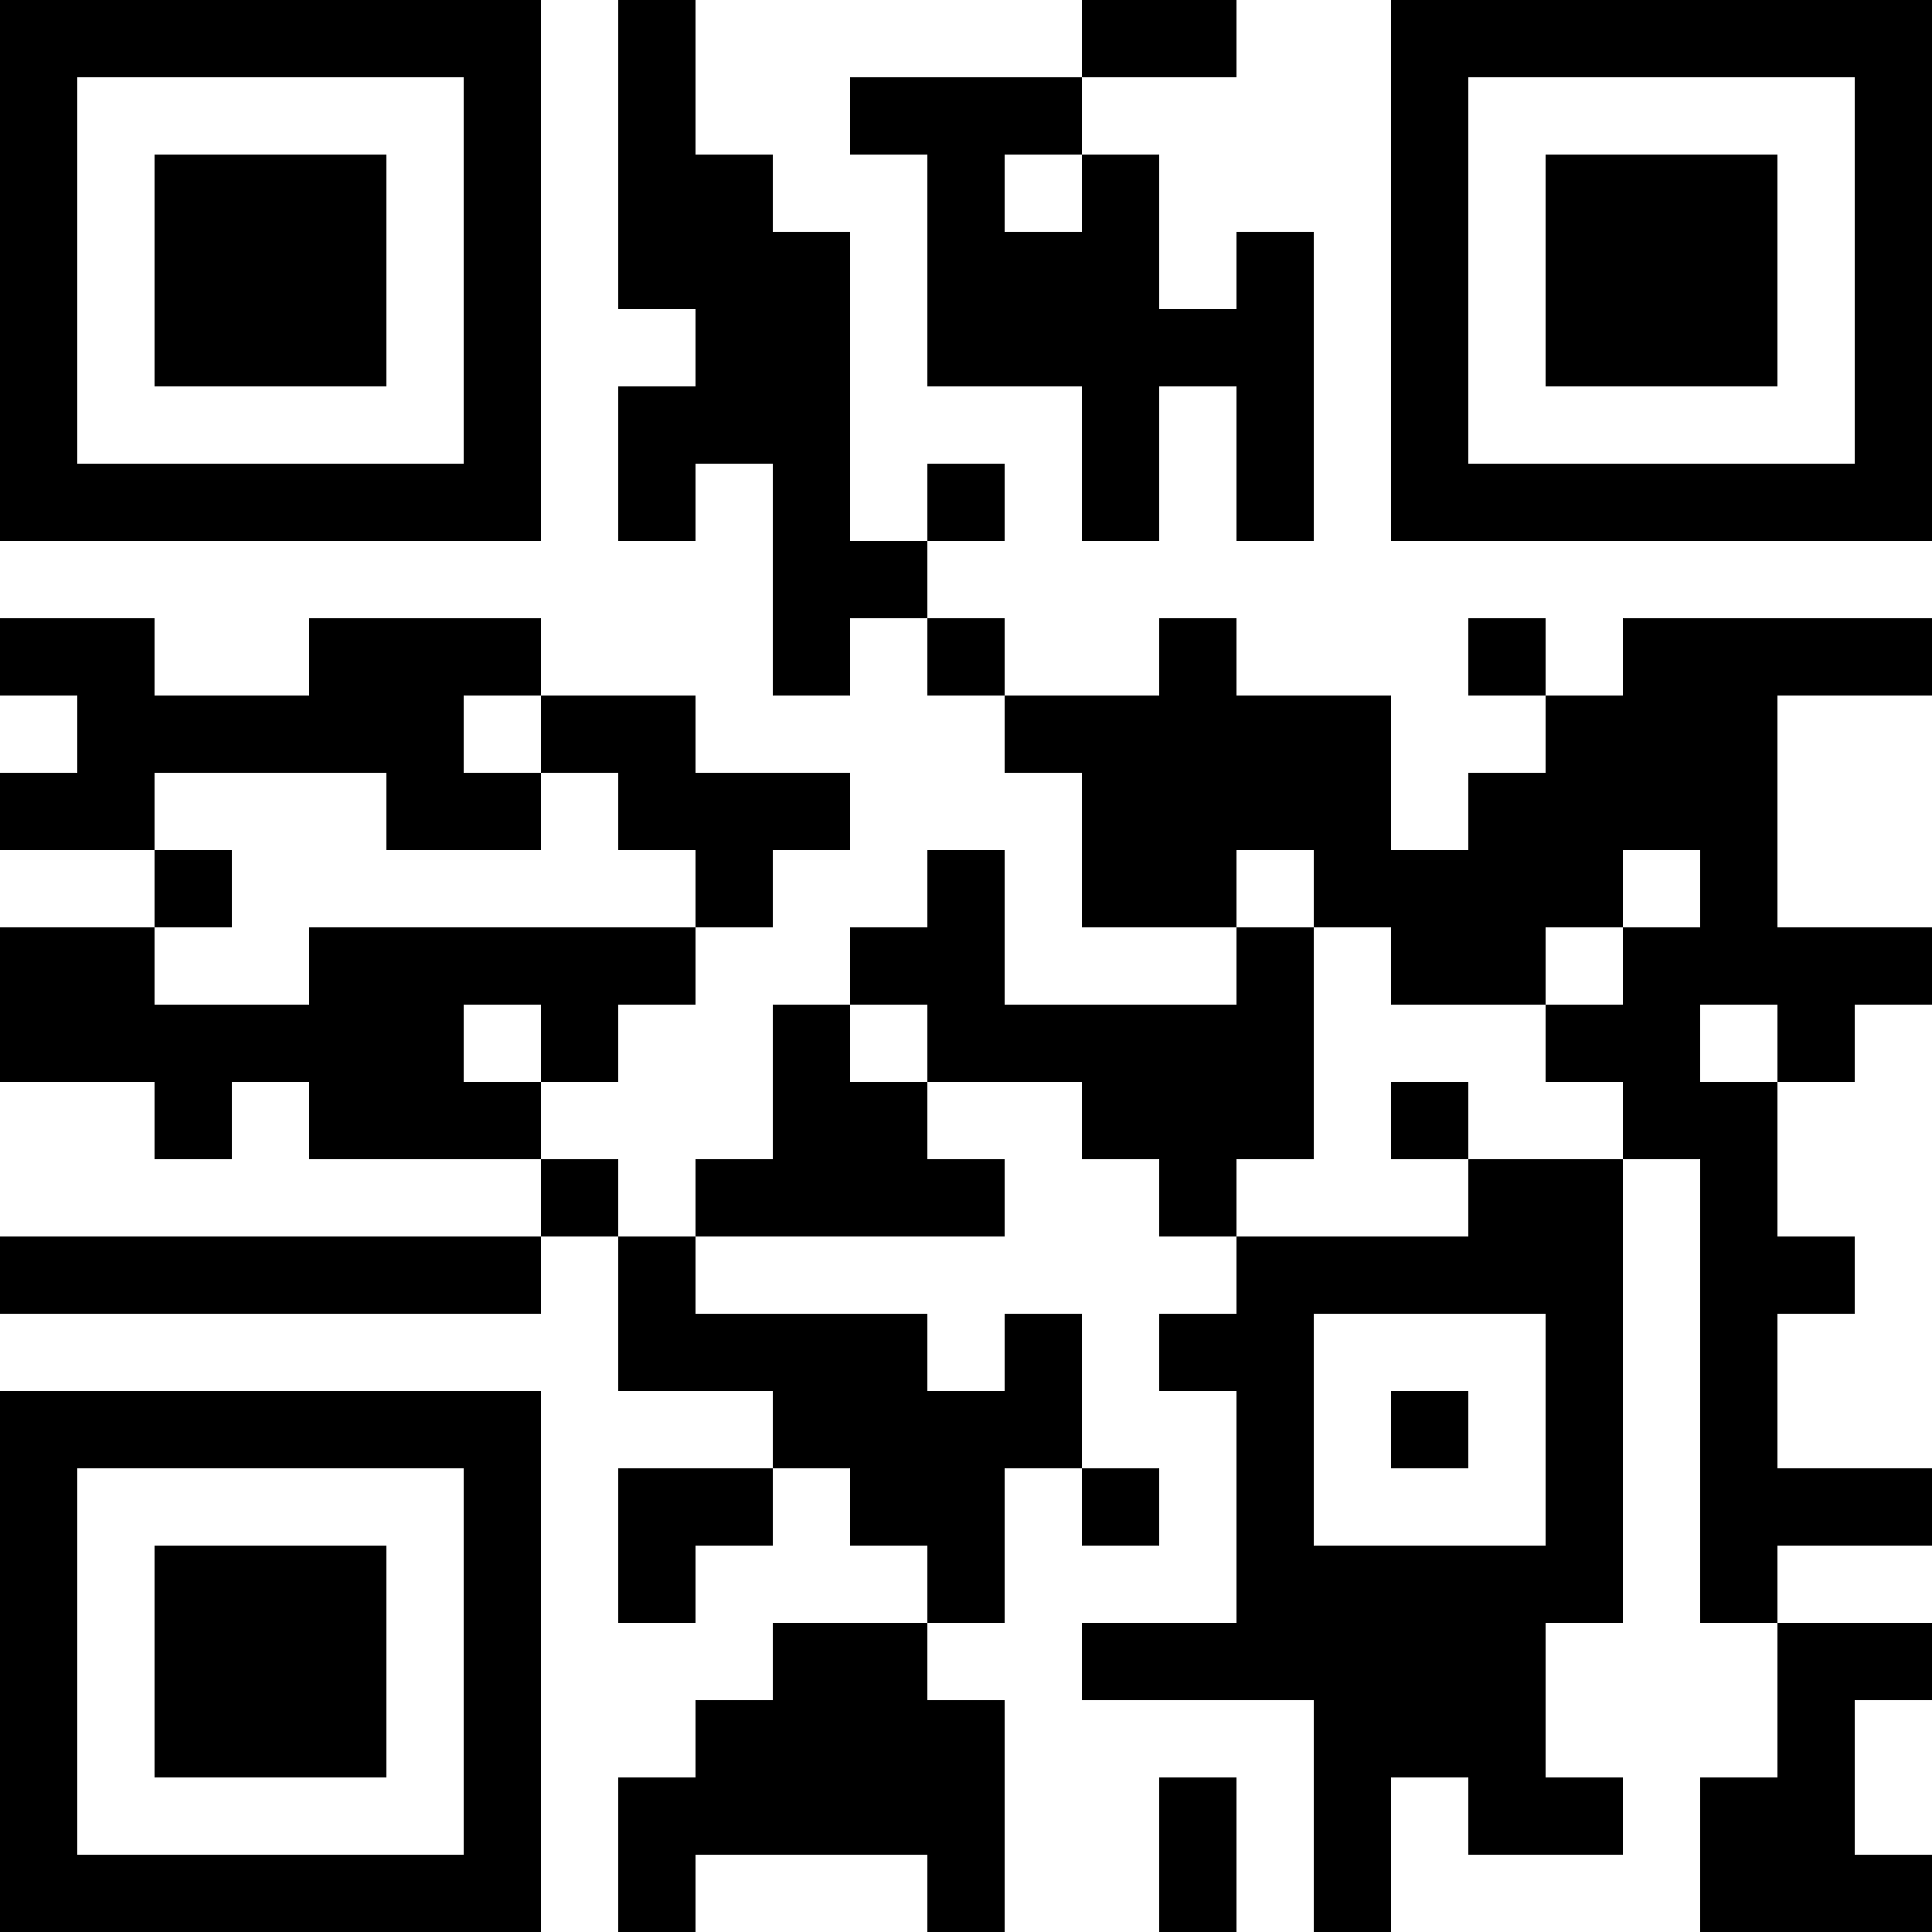 <?xml version="1.0" standalone="no" ?>
<!DOCTYPE svg PUBLIC "-//W3C//DTD SVG 1.1//EN" "http://www.w3.org/Graphics/SVG/1.1/DTD/svg11.dtd">
<svg width="12" height="12" viewBox="0 0 12 12" version="1.1" xmlns="http://www.w3.org/2000/svg">
	<desc>multicolor-cotton-bedsheet</desc>
	<rect x="0" y="0" width="12" height="12" fill="#ffffff" stroke="none" stroke-width="0" stroke-linecap="square" />
	<g id="bars" fill="#000000" stroke="none" stroke-width="0" stroke-linecap="square">
		<rect x="0" y="0" width="3.36" height="0.48" />
		<rect x="3.84" y="0" width="0.48" height="0.48" />
		<rect x="6.72" y="0" width="0.96" height="0.48" />
		<rect x="8.64" y="0" width="3.36" height="0.48" />
		<rect x="0" y="0.48" width="0.48" height="0.48" />
		<rect x="2.88" y="0.48" width="0.48" height="0.48" />
		<rect x="3.84" y="0.48" width="0.48" height="0.48" />
		<rect x="5.28" y="0.48" width="1.44" height="0.48" />
		<rect x="8.64" y="0.48" width="0.48" height="0.48" />
		<rect x="11.52" y="0.48" width="0.48" height="0.48" />
		<rect x="0" y="0.96" width="0.48" height="0.48" />
		<rect x="0.96" y="0.96" width="1.44" height="0.48" />
		<rect x="2.88" y="0.96" width="0.48" height="0.48" />
		<rect x="3.84" y="0.96" width="0.96" height="0.48" />
		<rect x="5.76" y="0.96" width="0.48" height="0.48" />
		<rect x="6.72" y="0.96" width="0.48" height="0.48" />
		<rect x="8.64" y="0.96" width="0.48" height="0.48" />
		<rect x="9.6" y="0.96" width="1.44" height="0.48" />
		<rect x="11.52" y="0.96" width="0.48" height="0.48" />
		<rect x="0" y="1.44" width="0.48" height="0.48" />
		<rect x="0.96" y="1.44" width="1.44" height="0.48" />
		<rect x="2.88" y="1.44" width="0.48" height="0.48" />
		<rect x="3.84" y="1.44" width="1.44" height="0.48" />
		<rect x="5.76" y="1.44" width="1.44" height="0.48" />
		<rect x="7.68" y="1.44" width="0.48" height="0.48" />
		<rect x="8.64" y="1.44" width="0.48" height="0.48" />
		<rect x="9.6" y="1.44" width="1.44" height="0.48" />
		<rect x="11.52" y="1.44" width="0.48" height="0.48" />
		<rect x="0" y="1.92" width="0.48" height="0.48" />
		<rect x="0.96" y="1.92" width="1.44" height="0.48" />
		<rect x="2.88" y="1.92" width="0.48" height="0.48" />
		<rect x="4.32" y="1.92" width="0.96" height="0.48" />
		<rect x="5.76" y="1.92" width="2.4" height="0.48" />
		<rect x="8.64" y="1.92" width="0.48" height="0.48" />
		<rect x="9.6" y="1.92" width="1.44" height="0.48" />
		<rect x="11.52" y="1.92" width="0.48" height="0.48" />
		<rect x="0" y="2.4" width="0.48" height="0.48" />
		<rect x="2.88" y="2.4" width="0.48" height="0.48" />
		<rect x="3.84" y="2.4" width="1.44" height="0.48" />
		<rect x="6.72" y="2.4" width="0.48" height="0.48" />
		<rect x="7.68" y="2.4" width="0.48" height="0.48" />
		<rect x="8.64" y="2.4" width="0.48" height="0.48" />
		<rect x="11.52" y="2.4" width="0.48" height="0.48" />
		<rect x="0" y="2.88" width="3.36" height="0.48" />
		<rect x="3.84" y="2.88" width="0.48" height="0.48" />
		<rect x="4.8" y="2.88" width="0.48" height="0.48" />
		<rect x="5.76" y="2.88" width="0.48" height="0.48" />
		<rect x="6.72" y="2.88" width="0.48" height="0.48" />
		<rect x="7.68" y="2.88" width="0.48" height="0.48" />
		<rect x="8.64" y="2.88" width="3.36" height="0.48" />
		<rect x="4.8" y="3.36" width="0.96" height="0.48" />
		<rect x="0" y="3.84" width="0.96" height="0.48" />
		<rect x="1.92" y="3.84" width="1.44" height="0.48" />
		<rect x="4.8" y="3.84" width="0.48" height="0.48" />
		<rect x="5.76" y="3.84" width="0.48" height="0.48" />
		<rect x="7.2" y="3.84" width="0.48" height="0.48" />
		<rect x="9.12" y="3.84" width="0.48" height="0.48" />
		<rect x="10.08" y="3.84" width="1.92" height="0.48" />
		<rect x="0.48" y="4.32" width="2.4" height="0.48" />
		<rect x="3.36" y="4.32" width="0.96" height="0.48" />
		<rect x="6.24" y="4.32" width="2.4" height="0.48" />
		<rect x="9.6" y="4.32" width="1.44" height="0.48" />
		<rect x="0" y="4.8" width="0.96" height="0.48" />
		<rect x="2.4" y="4.8" width="0.96" height="0.48" />
		<rect x="3.84" y="4.8" width="1.44" height="0.48" />
		<rect x="6.72" y="4.8" width="1.92" height="0.48" />
		<rect x="9.12" y="4.8" width="1.92" height="0.48" />
		<rect x="0.96" y="5.28" width="0.48" height="0.48" />
		<rect x="4.32" y="5.28" width="0.48" height="0.48" />
		<rect x="5.76" y="5.28" width="0.48" height="0.48" />
		<rect x="6.72" y="5.28" width="0.96" height="0.48" />
		<rect x="8.16" y="5.28" width="1.92" height="0.48" />
		<rect x="10.56" y="5.28" width="0.48" height="0.48" />
		<rect x="0" y="5.76" width="0.96" height="0.48" />
		<rect x="1.92" y="5.76" width="2.4" height="0.48" />
		<rect x="5.28" y="5.76" width="0.96" height="0.48" />
		<rect x="7.68" y="5.76" width="0.48" height="0.48" />
		<rect x="8.64" y="5.76" width="0.96" height="0.48" />
		<rect x="10.08" y="5.76" width="1.92" height="0.48" />
		<rect x="0" y="6.24" width="2.88" height="0.48" />
		<rect x="3.36" y="6.24" width="0.48" height="0.48" />
		<rect x="4.8" y="6.24" width="0.48" height="0.48" />
		<rect x="5.76" y="6.24" width="2.4" height="0.48" />
		<rect x="9.6" y="6.24" width="0.96" height="0.48" />
		<rect x="11.04" y="6.24" width="0.48" height="0.48" />
		<rect x="0.96" y="6.72" width="0.48" height="0.48" />
		<rect x="1.92" y="6.72" width="1.44" height="0.48" />
		<rect x="4.8" y="6.72" width="0.96" height="0.48" />
		<rect x="6.72" y="6.72" width="1.44" height="0.48" />
		<rect x="8.64" y="6.72" width="0.48" height="0.48" />
		<rect x="10.08" y="6.72" width="0.96" height="0.48" />
		<rect x="3.36" y="7.2" width="0.48" height="0.48" />
		<rect x="4.32" y="7.2" width="1.92" height="0.48" />
		<rect x="7.2" y="7.2" width="0.48" height="0.48" />
		<rect x="9.12" y="7.2" width="0.96" height="0.48" />
		<rect x="10.56" y="7.2" width="0.48" height="0.48" />
		<rect x="0" y="7.68" width="3.36" height="0.48" />
		<rect x="3.84" y="7.68" width="0.48" height="0.48" />
		<rect x="7.68" y="7.68" width="2.4" height="0.48" />
		<rect x="10.56" y="7.68" width="0.96" height="0.48" />
		<rect x="3.84" y="8.16" width="1.92" height="0.48" />
		<rect x="6.24" y="8.16" width="0.48" height="0.48" />
		<rect x="7.2" y="8.16" width="0.96" height="0.48" />
		<rect x="9.6" y="8.16" width="0.48" height="0.48" />
		<rect x="10.56" y="8.16" width="0.48" height="0.48" />
		<rect x="0" y="8.64" width="3.36" height="0.48" />
		<rect x="4.8" y="8.64" width="1.92" height="0.48" />
		<rect x="7.68" y="8.64" width="0.48" height="0.48" />
		<rect x="8.64" y="8.64" width="0.48" height="0.48" />
		<rect x="9.6" y="8.64" width="0.48" height="0.48" />
		<rect x="10.56" y="8.64" width="0.48" height="0.48" />
		<rect x="0" y="9.12" width="0.48" height="0.48" />
		<rect x="2.88" y="9.12" width="0.48" height="0.48" />
		<rect x="3.84" y="9.12" width="0.96" height="0.48" />
		<rect x="5.28" y="9.12" width="0.96" height="0.48" />
		<rect x="6.72" y="9.12" width="0.48" height="0.48" />
		<rect x="7.68" y="9.12" width="0.48" height="0.48" />
		<rect x="9.6" y="9.12" width="0.48" height="0.48" />
		<rect x="10.56" y="9.12" width="1.44" height="0.48" />
		<rect x="0" y="9.6" width="0.48" height="0.48" />
		<rect x="0.96" y="9.6" width="1.44" height="0.48" />
		<rect x="2.88" y="9.6" width="0.48" height="0.48" />
		<rect x="3.84" y="9.6" width="0.48" height="0.48" />
		<rect x="5.76" y="9.6" width="0.48" height="0.48" />
		<rect x="7.68" y="9.6" width="2.4" height="0.48" />
		<rect x="10.56" y="9.6" width="0.48" height="0.48" />
		<rect x="0" y="10.08" width="0.48" height="0.48" />
		<rect x="0.96" y="10.08" width="1.44" height="0.48" />
		<rect x="2.88" y="10.08" width="0.48" height="0.48" />
		<rect x="4.8" y="10.08" width="0.96" height="0.48" />
		<rect x="6.72" y="10.08" width="2.88" height="0.48" />
		<rect x="11.04" y="10.08" width="0.96" height="0.48" />
		<rect x="0" y="10.56" width="0.48" height="0.48" />
		<rect x="0.96" y="10.56" width="1.44" height="0.48" />
		<rect x="2.88" y="10.56" width="0.48" height="0.48" />
		<rect x="4.32" y="10.56" width="1.92" height="0.48" />
		<rect x="8.16" y="10.56" width="1.44" height="0.48" />
		<rect x="11.04" y="10.56" width="0.48" height="0.48" />
		<rect x="0" y="11.04" width="0.48" height="0.48" />
		<rect x="2.88" y="11.04" width="0.48" height="0.48" />
		<rect x="3.84" y="11.04" width="2.4" height="0.48" />
		<rect x="7.2" y="11.04" width="0.48" height="0.48" />
		<rect x="8.16" y="11.04" width="0.48" height="0.48" />
		<rect x="9.12" y="11.04" width="0.96" height="0.48" />
		<rect x="10.56" y="11.04" width="0.96" height="0.48" />
		<rect x="0" y="11.52" width="3.36" height="0.48" />
		<rect x="3.84" y="11.52" width="0.48" height="0.48" />
		<rect x="5.76" y="11.52" width="0.48" height="0.48" />
		<rect x="7.2" y="11.52" width="0.48" height="0.48" />
		<rect x="8.16" y="11.52" width="0.48" height="0.48" />
		<rect x="10.56" y="11.52" width="1.44" height="0.48" />
		<rect x="0" y="0" width="0.48" height="3.36" />
		<rect x="0" y="3.84" width="0.48" height="0.48" />
		<rect x="0" y="4.8" width="0.48" height="0.48" />
		<rect x="0" y="5.76" width="0.48" height="0.96" />
		<rect x="0" y="7.68" width="0.48" height="0.48" />
		<rect x="0" y="8.64" width="0.48" height="3.36" />
		<rect x="0.48" y="0" width="0.48" height="0.48" />
		<rect x="0.48" y="2.88" width="0.48" height="0.48" />
		<rect x="0.48" y="3.84" width="0.48" height="1.44" />
		<rect x="0.48" y="5.76" width="0.48" height="0.96" />
		<rect x="0.48" y="7.68" width="0.48" height="0.48" />
		<rect x="0.48" y="8.64" width="0.48" height="0.48" />
		<rect x="0.48" y="11.52" width="0.48" height="0.48" />
		<rect x="0.96" y="0" width="0.48" height="0.48" />
		<rect x="0.96" y="0.96" width="0.48" height="1.44" />
		<rect x="0.96" y="2.88" width="0.48" height="0.48" />
		<rect x="0.96" y="4.32" width="0.48" height="0.48" />
		<rect x="0.96" y="5.28" width="0.48" height="0.48" />
		<rect x="0.96" y="6.24" width="0.48" height="0.96" />
		<rect x="0.96" y="7.68" width="0.48" height="0.48" />
		<rect x="0.96" y="8.64" width="0.48" height="0.48" />
		<rect x="0.96" y="9.6" width="0.48" height="1.44" />
		<rect x="0.96" y="11.52" width="0.48" height="0.48" />
		<rect x="1.44" y="0" width="0.48" height="0.48" />
		<rect x="1.44" y="0.96" width="0.48" height="1.44" />
		<rect x="1.44" y="2.88" width="0.48" height="0.48" />
		<rect x="1.44" y="4.32" width="0.48" height="0.48" />
		<rect x="1.44" y="6.24" width="0.48" height="0.48" />
		<rect x="1.44" y="7.68" width="0.48" height="0.48" />
		<rect x="1.44" y="8.64" width="0.48" height="0.48" />
		<rect x="1.44" y="9.6" width="0.48" height="1.44" />
		<rect x="1.44" y="11.52" width="0.48" height="0.48" />
		<rect x="1.92" y="0" width="0.48" height="0.48" />
		<rect x="1.92" y="0.96" width="0.48" height="1.44" />
		<rect x="1.92" y="2.88" width="0.48" height="0.48" />
		<rect x="1.92" y="3.84" width="0.48" height="0.96" />
		<rect x="1.92" y="5.76" width="0.48" height="1.44" />
		<rect x="1.92" y="7.68" width="0.48" height="0.48" />
		<rect x="1.92" y="8.64" width="0.48" height="0.48" />
		<rect x="1.92" y="9.6" width="0.48" height="1.44" />
		<rect x="1.92" y="11.52" width="0.48" height="0.48" />
		<rect x="2.4" y="0" width="0.48" height="0.48" />
		<rect x="2.4" y="2.88" width="0.48" height="0.48" />
		<rect x="2.4" y="3.84" width="0.48" height="1.44" />
		<rect x="2.4" y="5.76" width="0.48" height="1.44" />
		<rect x="2.4" y="7.68" width="0.48" height="0.48" />
		<rect x="2.4" y="8.64" width="0.48" height="0.48" />
		<rect x="2.4" y="11.52" width="0.48" height="0.48" />
		<rect x="2.88" y="0" width="0.48" height="3.36" />
		<rect x="2.88" y="3.84" width="0.48" height="0.48" />
		<rect x="2.88" y="4.8" width="0.48" height="0.48" />
		<rect x="2.88" y="5.76" width="0.48" height="0.48" />
		<rect x="2.88" y="6.72" width="0.48" height="0.48" />
		<rect x="2.88" y="7.68" width="0.48" height="0.48" />
		<rect x="2.88" y="8.64" width="0.48" height="3.36" />
		<rect x="3.36" y="4.32" width="0.48" height="0.48" />
		<rect x="3.36" y="5.76" width="0.48" height="0.96" />
		<rect x="3.36" y="7.2" width="0.48" height="0.48" />
		<rect x="3.84" y="0" width="0.48" height="1.92" />
		<rect x="3.84" y="2.4" width="0.48" height="0.96" />
		<rect x="3.84" y="4.32" width="0.48" height="0.96" />
		<rect x="3.84" y="5.76" width="0.48" height="0.48" />
		<rect x="3.84" y="7.68" width="0.48" height="0.96" />
		<rect x="3.84" y="9.12" width="0.48" height="0.96" />
		<rect x="3.84" y="11.04" width="0.48" height="0.96" />
		<rect x="4.32" y="0.96" width="0.48" height="1.92" />
		<rect x="4.32" y="4.8" width="0.48" height="0.96" />
		<rect x="4.32" y="7.2" width="0.48" height="0.48" />
		<rect x="4.32" y="8.16" width="0.48" height="0.48" />
		<rect x="4.32" y="9.12" width="0.48" height="0.48" />
		<rect x="4.32" y="10.56" width="0.48" height="0.96" />
		<rect x="4.8" y="1.44" width="0.48" height="2.88" />
		<rect x="4.8" y="4.8" width="0.48" height="0.48" />
		<rect x="4.8" y="6.24" width="0.48" height="1.44" />
		<rect x="4.8" y="8.16" width="0.48" height="0.96" />
		<rect x="4.8" y="10.08" width="0.48" height="1.44" />
		<rect x="5.28" y="0.48" width="0.48" height="0.48" />
		<rect x="5.28" y="3.36" width="0.48" height="0.48" />
		<rect x="5.28" y="5.76" width="0.48" height="0.48" />
		<rect x="5.28" y="6.72" width="0.48" height="0.96" />
		<rect x="5.28" y="8.16" width="0.48" height="1.44" />
		<rect x="5.28" y="10.08" width="0.48" height="1.44" />
		<rect x="5.76" y="0.48" width="0.48" height="1.92" />
		<rect x="5.76" y="2.88" width="0.48" height="0.48" />
		<rect x="5.76" y="3.84" width="0.48" height="0.48" />
		<rect x="5.76" y="5.28" width="0.48" height="1.44" />
		<rect x="5.76" y="7.2" width="0.48" height="0.48" />
		<rect x="5.76" y="8.64" width="0.48" height="1.44" />
		<rect x="5.76" y="10.56" width="0.48" height="1.44" />
		<rect x="6.24" y="0.48" width="0.48" height="0.48" />
		<rect x="6.24" y="1.44" width="0.48" height="0.96" />
		<rect x="6.24" y="4.32" width="0.48" height="0.48" />
		<rect x="6.24" y="6.24" width="0.48" height="0.48" />
		<rect x="6.24" y="8.16" width="0.48" height="0.96" />
		<rect x="6.72" y="0" width="0.48" height="0.48" />
		<rect x="6.72" y="0.96" width="0.48" height="2.4" />
		<rect x="6.72" y="4.32" width="0.48" height="1.44" />
		<rect x="6.72" y="6.24" width="0.48" height="0.96" />
		<rect x="6.72" y="9.12" width="0.48" height="0.48" />
		<rect x="6.72" y="10.08" width="0.48" height="0.48" />
		<rect x="7.2" y="0" width="0.48" height="0.48" />
		<rect x="7.2" y="1.92" width="0.48" height="0.48" />
		<rect x="7.2" y="3.84" width="0.48" height="1.92" />
		<rect x="7.2" y="6.24" width="0.48" height="1.44" />
		<rect x="7.2" y="8.16" width="0.48" height="0.48" />
		<rect x="7.2" y="10.08" width="0.48" height="0.48" />
		<rect x="7.2" y="11.04" width="0.48" height="0.96" />
		<rect x="7.68" y="1.44" width="0.48" height="1.92" />
		<rect x="7.68" y="4.32" width="0.48" height="0.96" />
		<rect x="7.68" y="5.76" width="0.48" height="1.44" />
		<rect x="7.68" y="7.68" width="0.48" height="2.88" />
		<rect x="8.16" y="4.32" width="0.48" height="1.44" />
		<rect x="8.16" y="7.68" width="0.48" height="0.48" />
		<rect x="8.16" y="9.6" width="0.48" height="2.4" />
		<rect x="8.64" y="0" width="0.48" height="3.36" />
		<rect x="8.64" y="5.28" width="0.48" height="0.96" />
		<rect x="8.64" y="6.72" width="0.48" height="0.48" />
		<rect x="8.64" y="7.68" width="0.48" height="0.48" />
		<rect x="8.64" y="8.64" width="0.48" height="0.48" />
		<rect x="8.64" y="9.6" width="0.48" height="1.44" />
		<rect x="9.12" y="0" width="0.48" height="0.48" />
		<rect x="9.12" y="2.88" width="0.48" height="0.48" />
		<rect x="9.12" y="3.84" width="0.48" height="0.48" />
		<rect x="9.12" y="4.8" width="0.48" height="1.44" />
		<rect x="9.12" y="7.2" width="0.48" height="0.96" />
		<rect x="9.12" y="9.6" width="0.48" height="1.92" />
		<rect x="9.6" y="0" width="0.48" height="0.48" />
		<rect x="9.6" y="0.96" width="0.48" height="1.44" />
		<rect x="9.6" y="2.88" width="0.48" height="0.48" />
		<rect x="9.6" y="4.32" width="0.48" height="1.44" />
		<rect x="9.6" y="6.24" width="0.48" height="0.48" />
		<rect x="9.6" y="7.2" width="0.48" height="2.88" />
		<rect x="9.6" y="11.04" width="0.48" height="0.48" />
		<rect x="10.08" y="0" width="0.48" height="0.48" />
		<rect x="10.08" y="0.96" width="0.48" height="1.44" />
		<rect x="10.08" y="2.88" width="0.48" height="0.48" />
		<rect x="10.08" y="3.84" width="0.48" height="1.44" />
		<rect x="10.08" y="5.76" width="0.48" height="1.44" />
		<rect x="10.56" y="0" width="0.48" height="0.48" />
		<rect x="10.56" y="0.96" width="0.48" height="1.44" />
		<rect x="10.56" y="2.88" width="0.48" height="0.48" />
		<rect x="10.56" y="3.84" width="0.48" height="2.4" />
		<rect x="10.56" y="6.72" width="0.48" height="3.36" />
		<rect x="10.56" y="11.04" width="0.48" height="0.96" />
		<rect x="11.04" y="0" width="0.48" height="0.48" />
		<rect x="11.04" y="2.88" width="0.48" height="0.48" />
		<rect x="11.04" y="3.84" width="0.48" height="0.48" />
		<rect x="11.04" y="5.76" width="0.48" height="0.96" />
		<rect x="11.04" y="7.68" width="0.48" height="0.48" />
		<rect x="11.04" y="9.12" width="0.48" height="0.48" />
		<rect x="11.04" y="10.08" width="0.48" height="1.92" />
		<rect x="11.52" y="0" width="0.48" height="3.36" />
		<rect x="11.52" y="3.84" width="0.48" height="0.48" />
		<rect x="11.52" y="5.76" width="0.48" height="0.48" />
		<rect x="11.52" y="9.12" width="0.48" height="0.48" />
		<rect x="11.52" y="10.08" width="0.48" height="0.48" />
		<rect x="11.52" y="11.52" width="0.48" height="0.48" />
	</g>
</svg>
